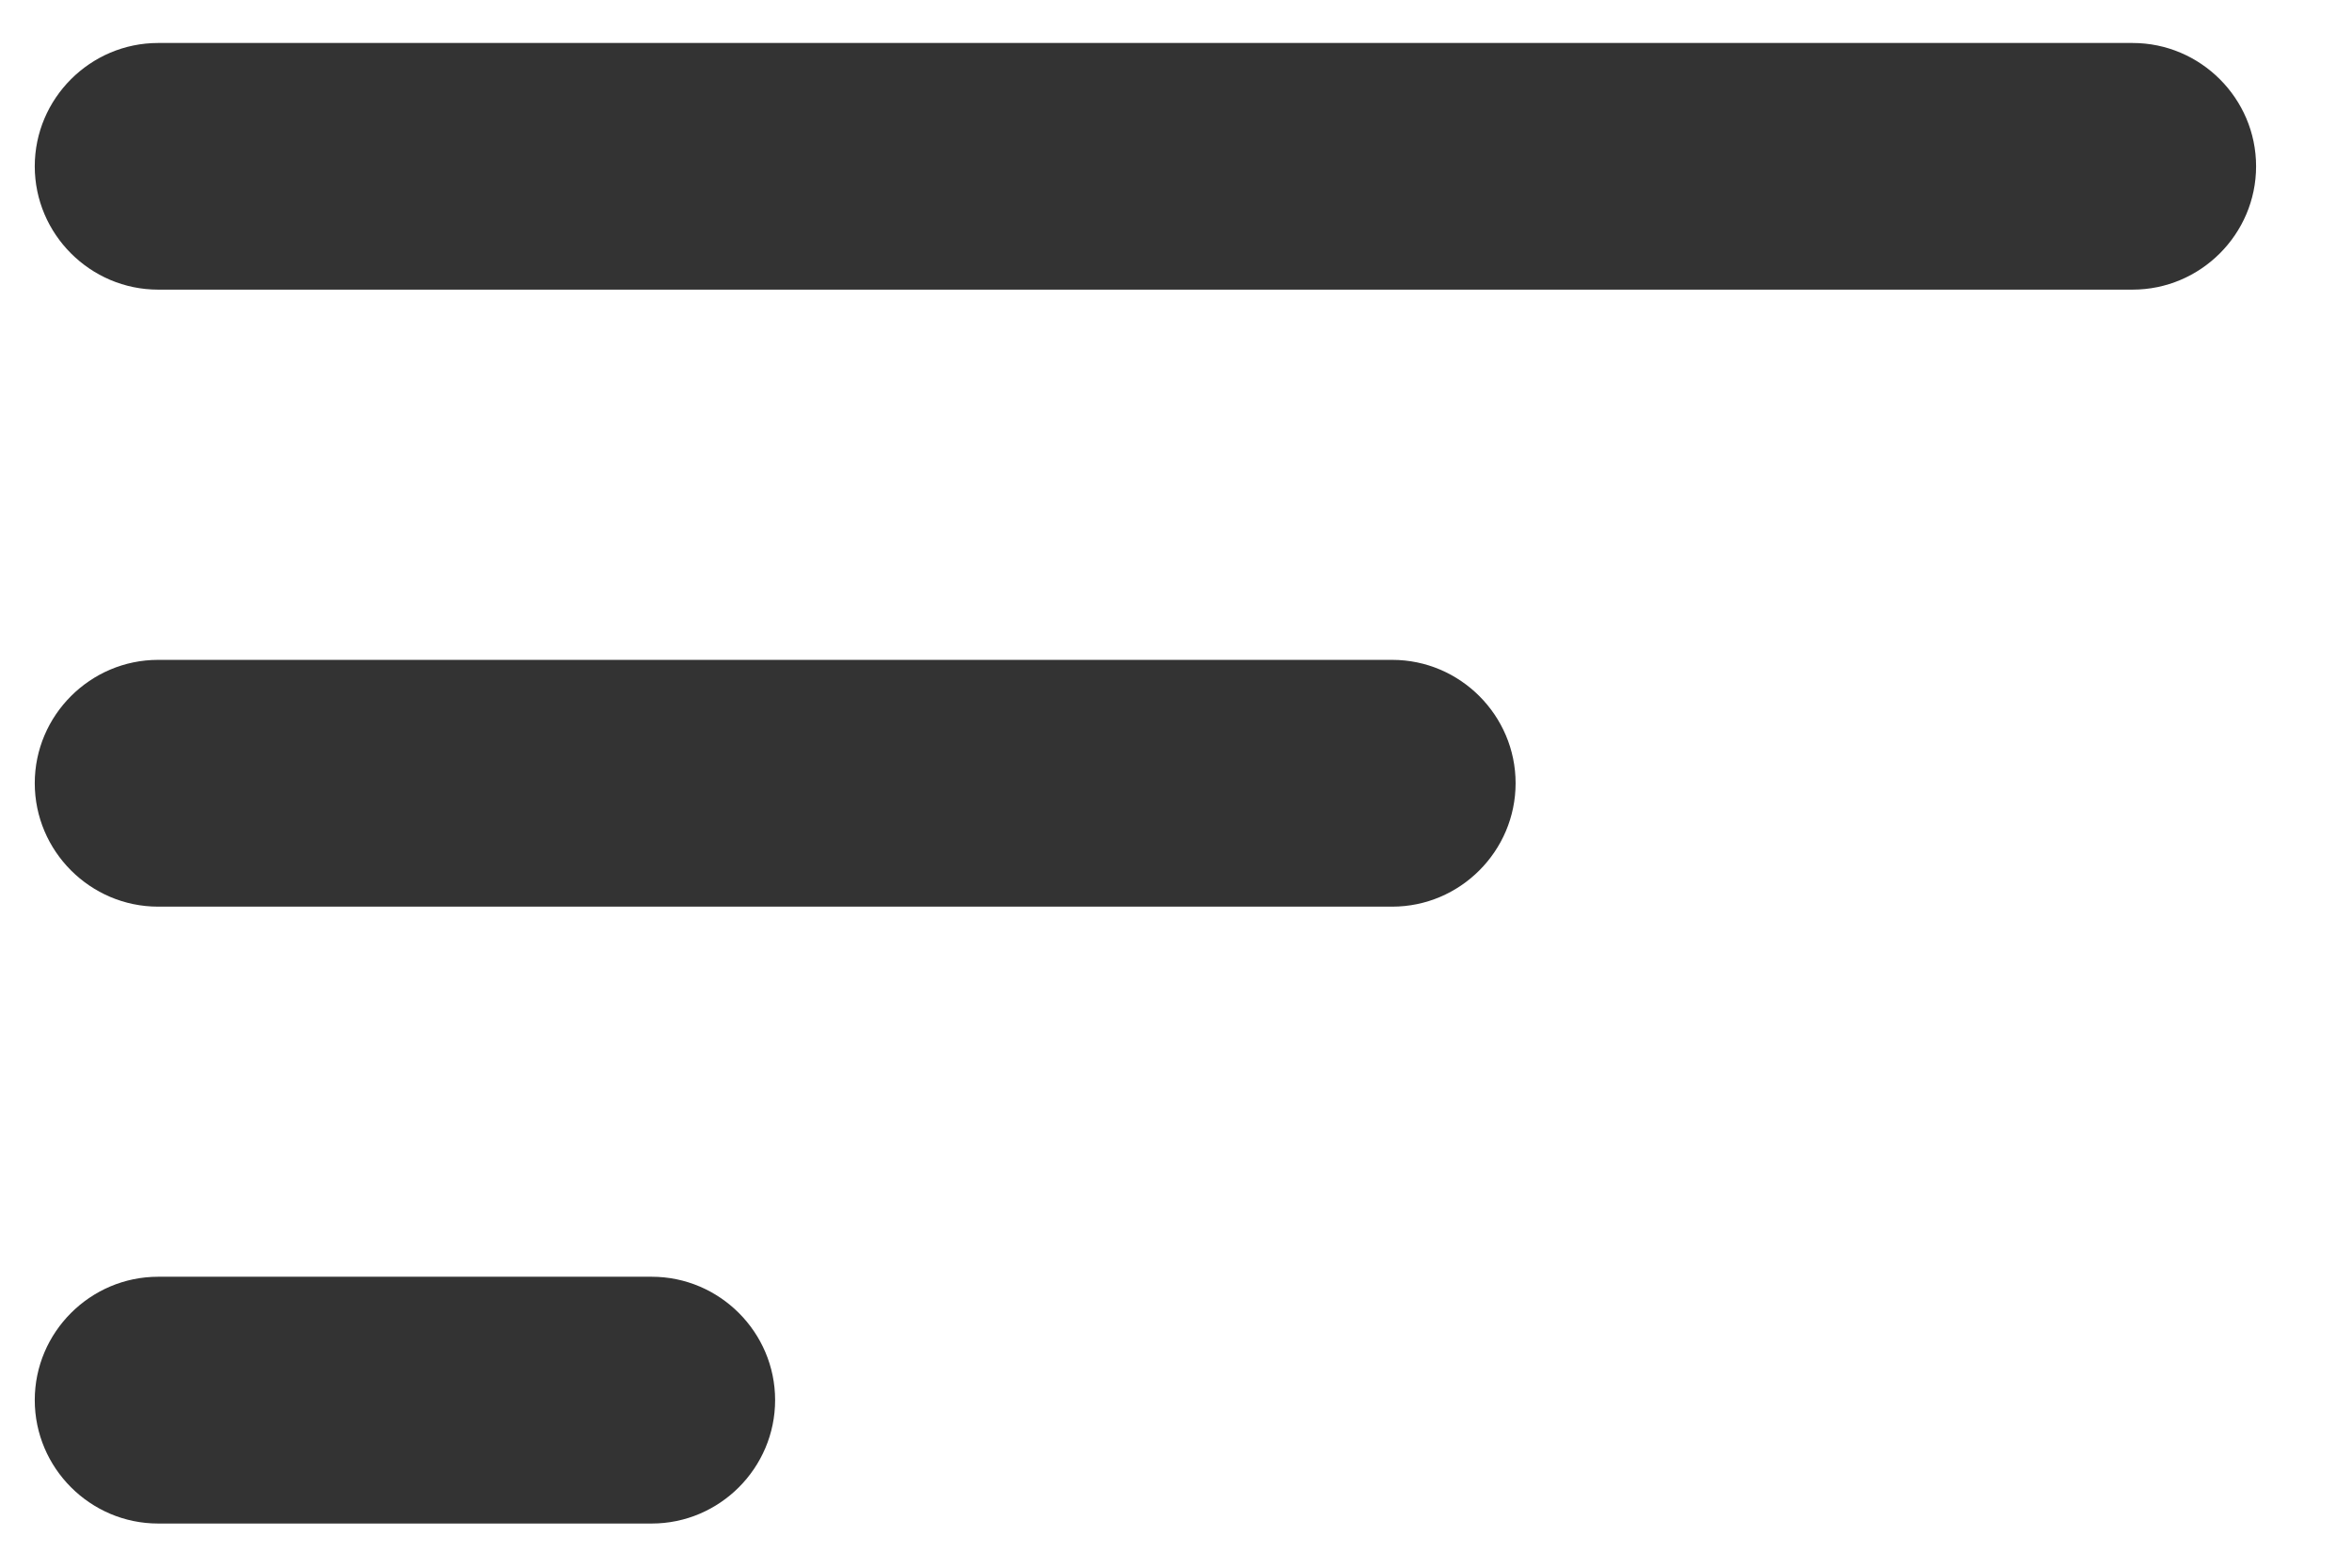 <svg width="18" height="12" viewBox="0 0 18 12" fill="none" xmlns="http://www.w3.org/2000/svg">
<path d="M1.21 11.662H4.988C5.507 11.662 5.932 11.237 5.932 10.717C5.932 10.198 5.507 9.773 4.988 9.773H1.21C0.691 9.773 0.266 10.198 0.266 10.717C0.266 11.237 0.691 11.662 1.21 11.662ZM0.266 1.273C0.266 1.792 0.691 2.217 1.21 2.217H16.321C16.841 2.217 17.266 1.792 17.266 1.273C17.266 0.754 16.841 0.329 16.321 0.329H1.21C0.691 0.329 0.266 0.754 0.266 1.273ZM1.21 6.94H10.655C11.174 6.94 11.599 6.515 11.599 5.995C11.599 5.476 11.174 5.051 10.655 5.051H1.21C0.691 5.051 0.266 5.476 0.266 5.995C0.266 6.515 0.691 6.94 1.21 6.94Z" fill="black" fill-opacity="0.8"/>
</svg>
